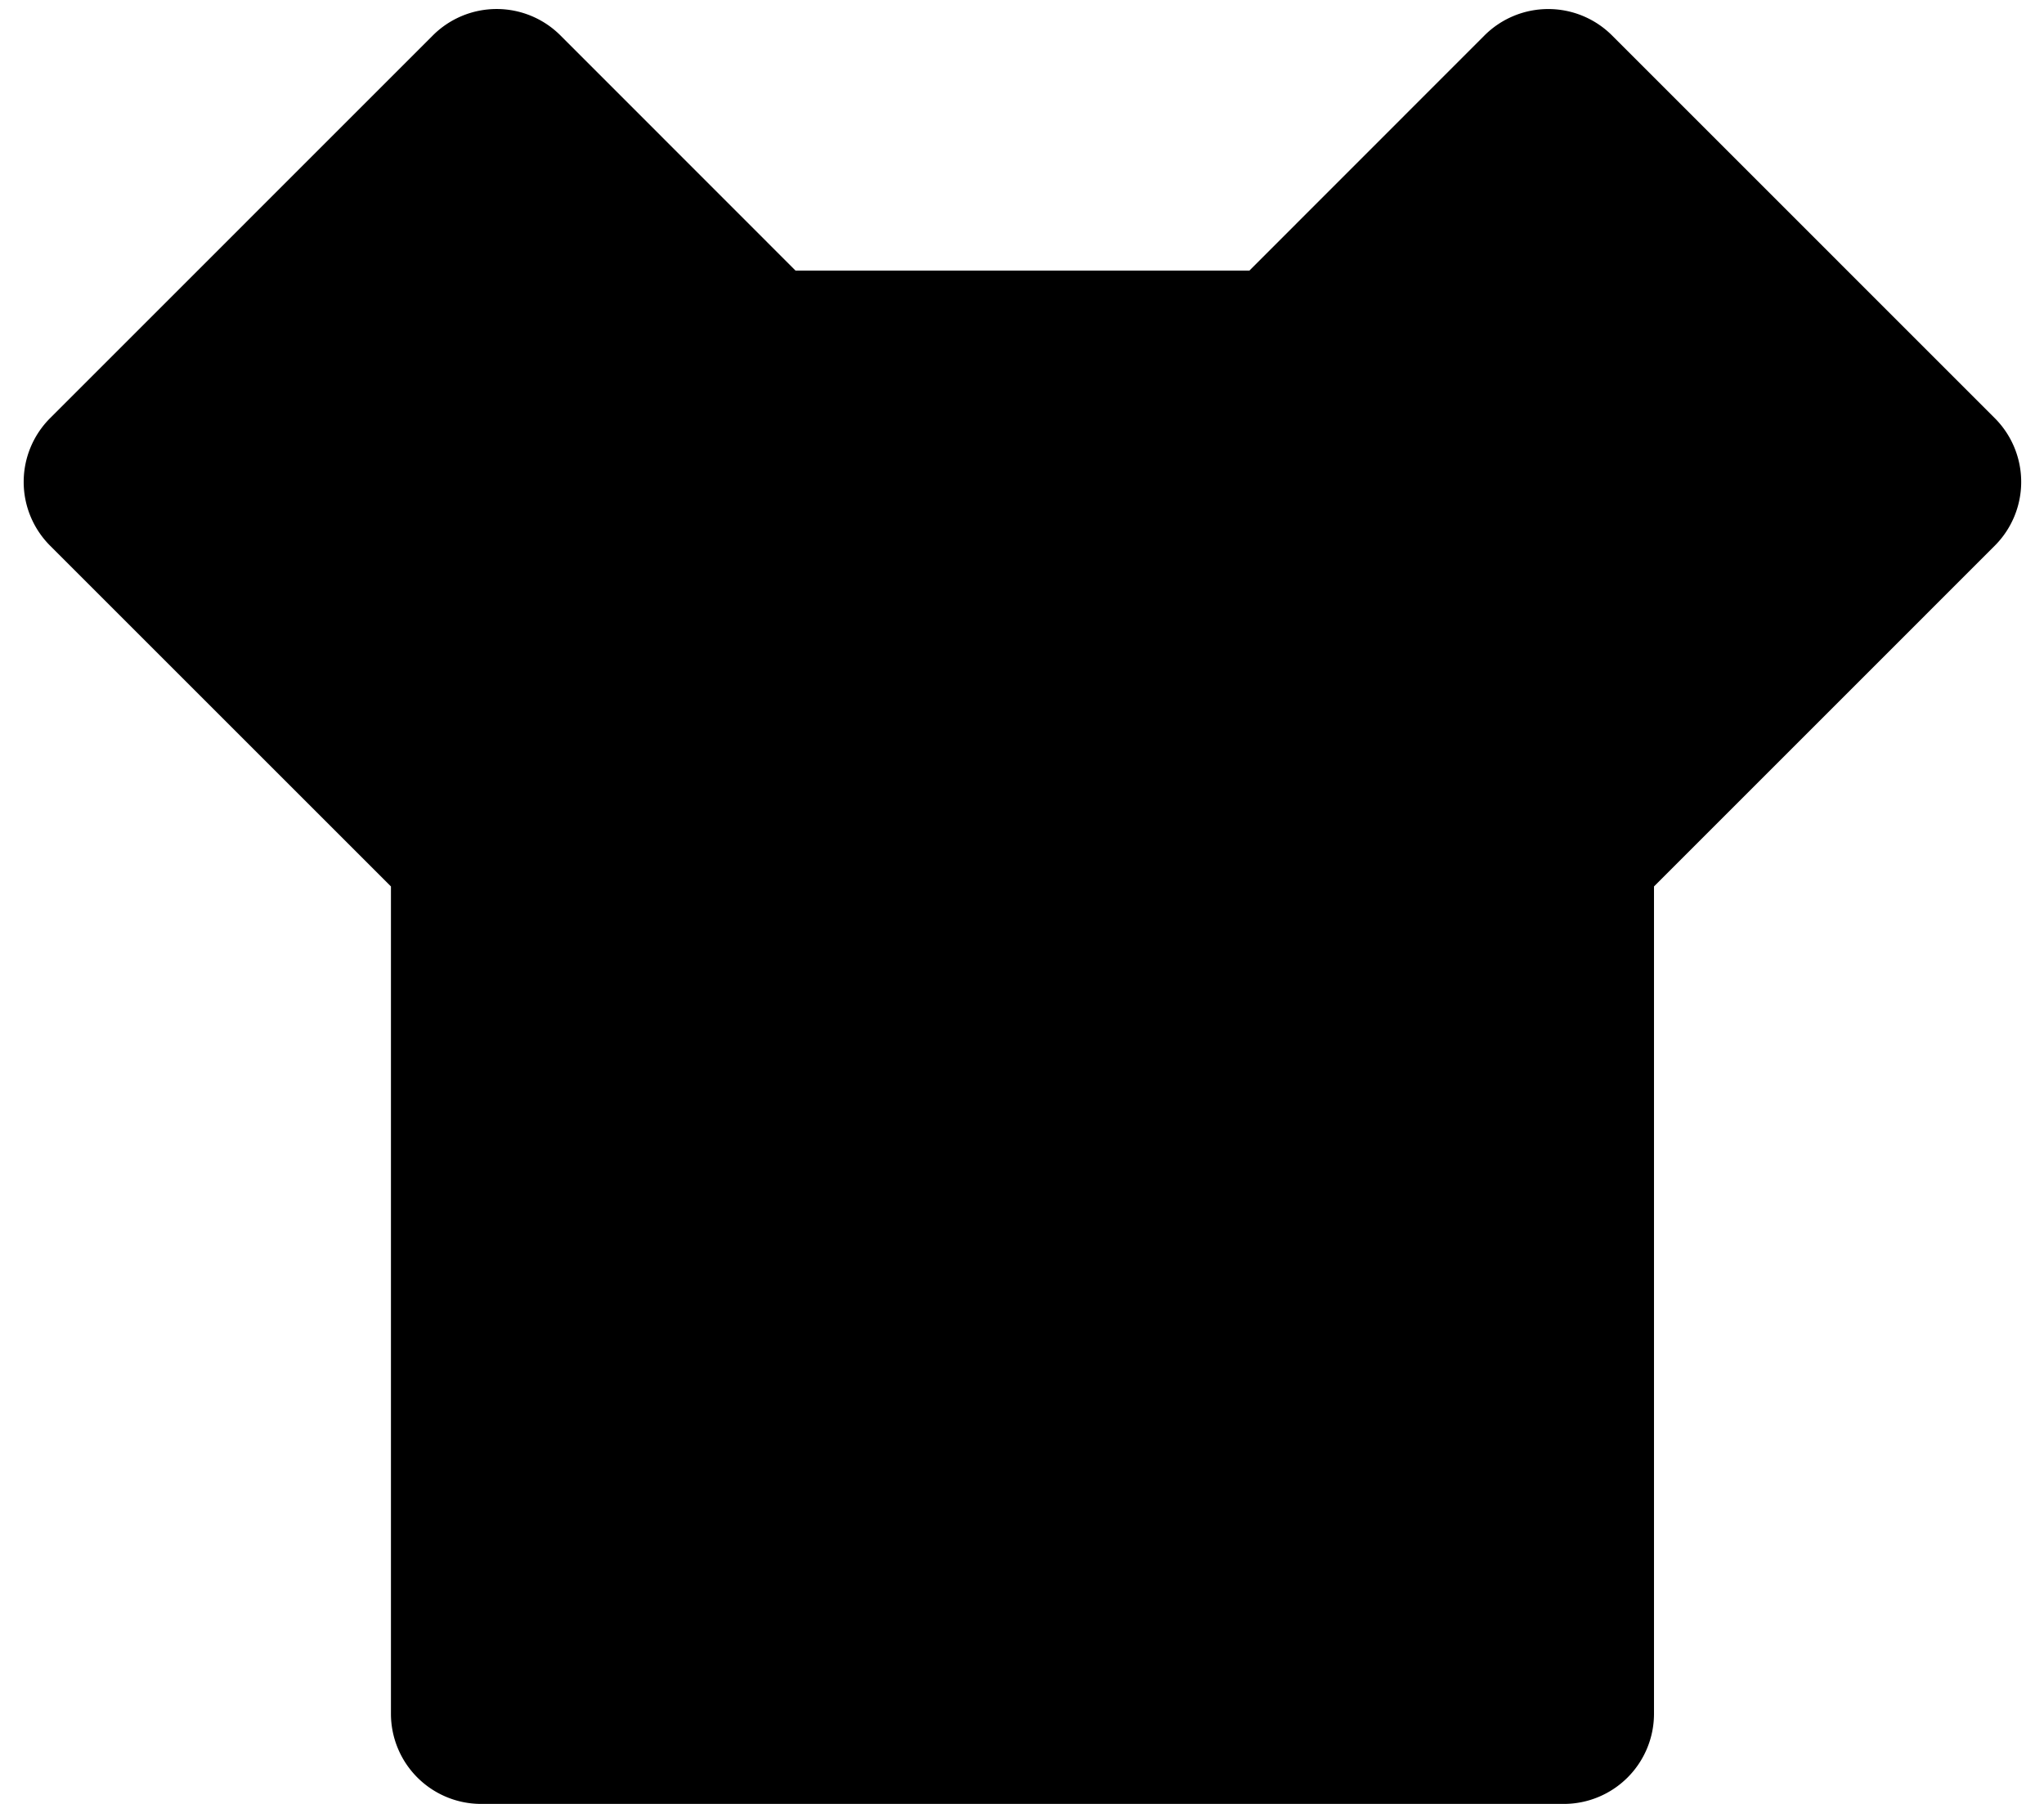 <?xml version="1.0" standalone="no"?><!DOCTYPE svg PUBLIC "-//W3C//DTD SVG 1.1//EN" "http://www.w3.org/Graphics/SVG/1.1/DTD/svg11.dtd"><svg t="1611809566108" class="icon" viewBox="0 0 1160 1024" version="1.1" xmlns="http://www.w3.org/2000/svg" p-id="3845" xmlns:xlink="http://www.w3.org/1999/xlink" width="226.562" height="200"><defs><style type="text/css"></style></defs><path d="M709.052 153.6L842.445 20.139a51.2 51.2 0 0 1 72.431 0l217.19 217.225a51.2 51.2 0 0 1 0 72.397L938.667 503.194V972.8A51.2 51.2 0 0 1 887.467 1024H273.067a51.2 51.2 0 0 1-51.2-51.2V503.194L28.433 309.76a51.2 51.2 0 0 1 0-72.397L245.623 20.139a51.2 51.2 0 0 1 72.465 0l133.393 133.461h257.57z" p-id="3846"></path></svg>